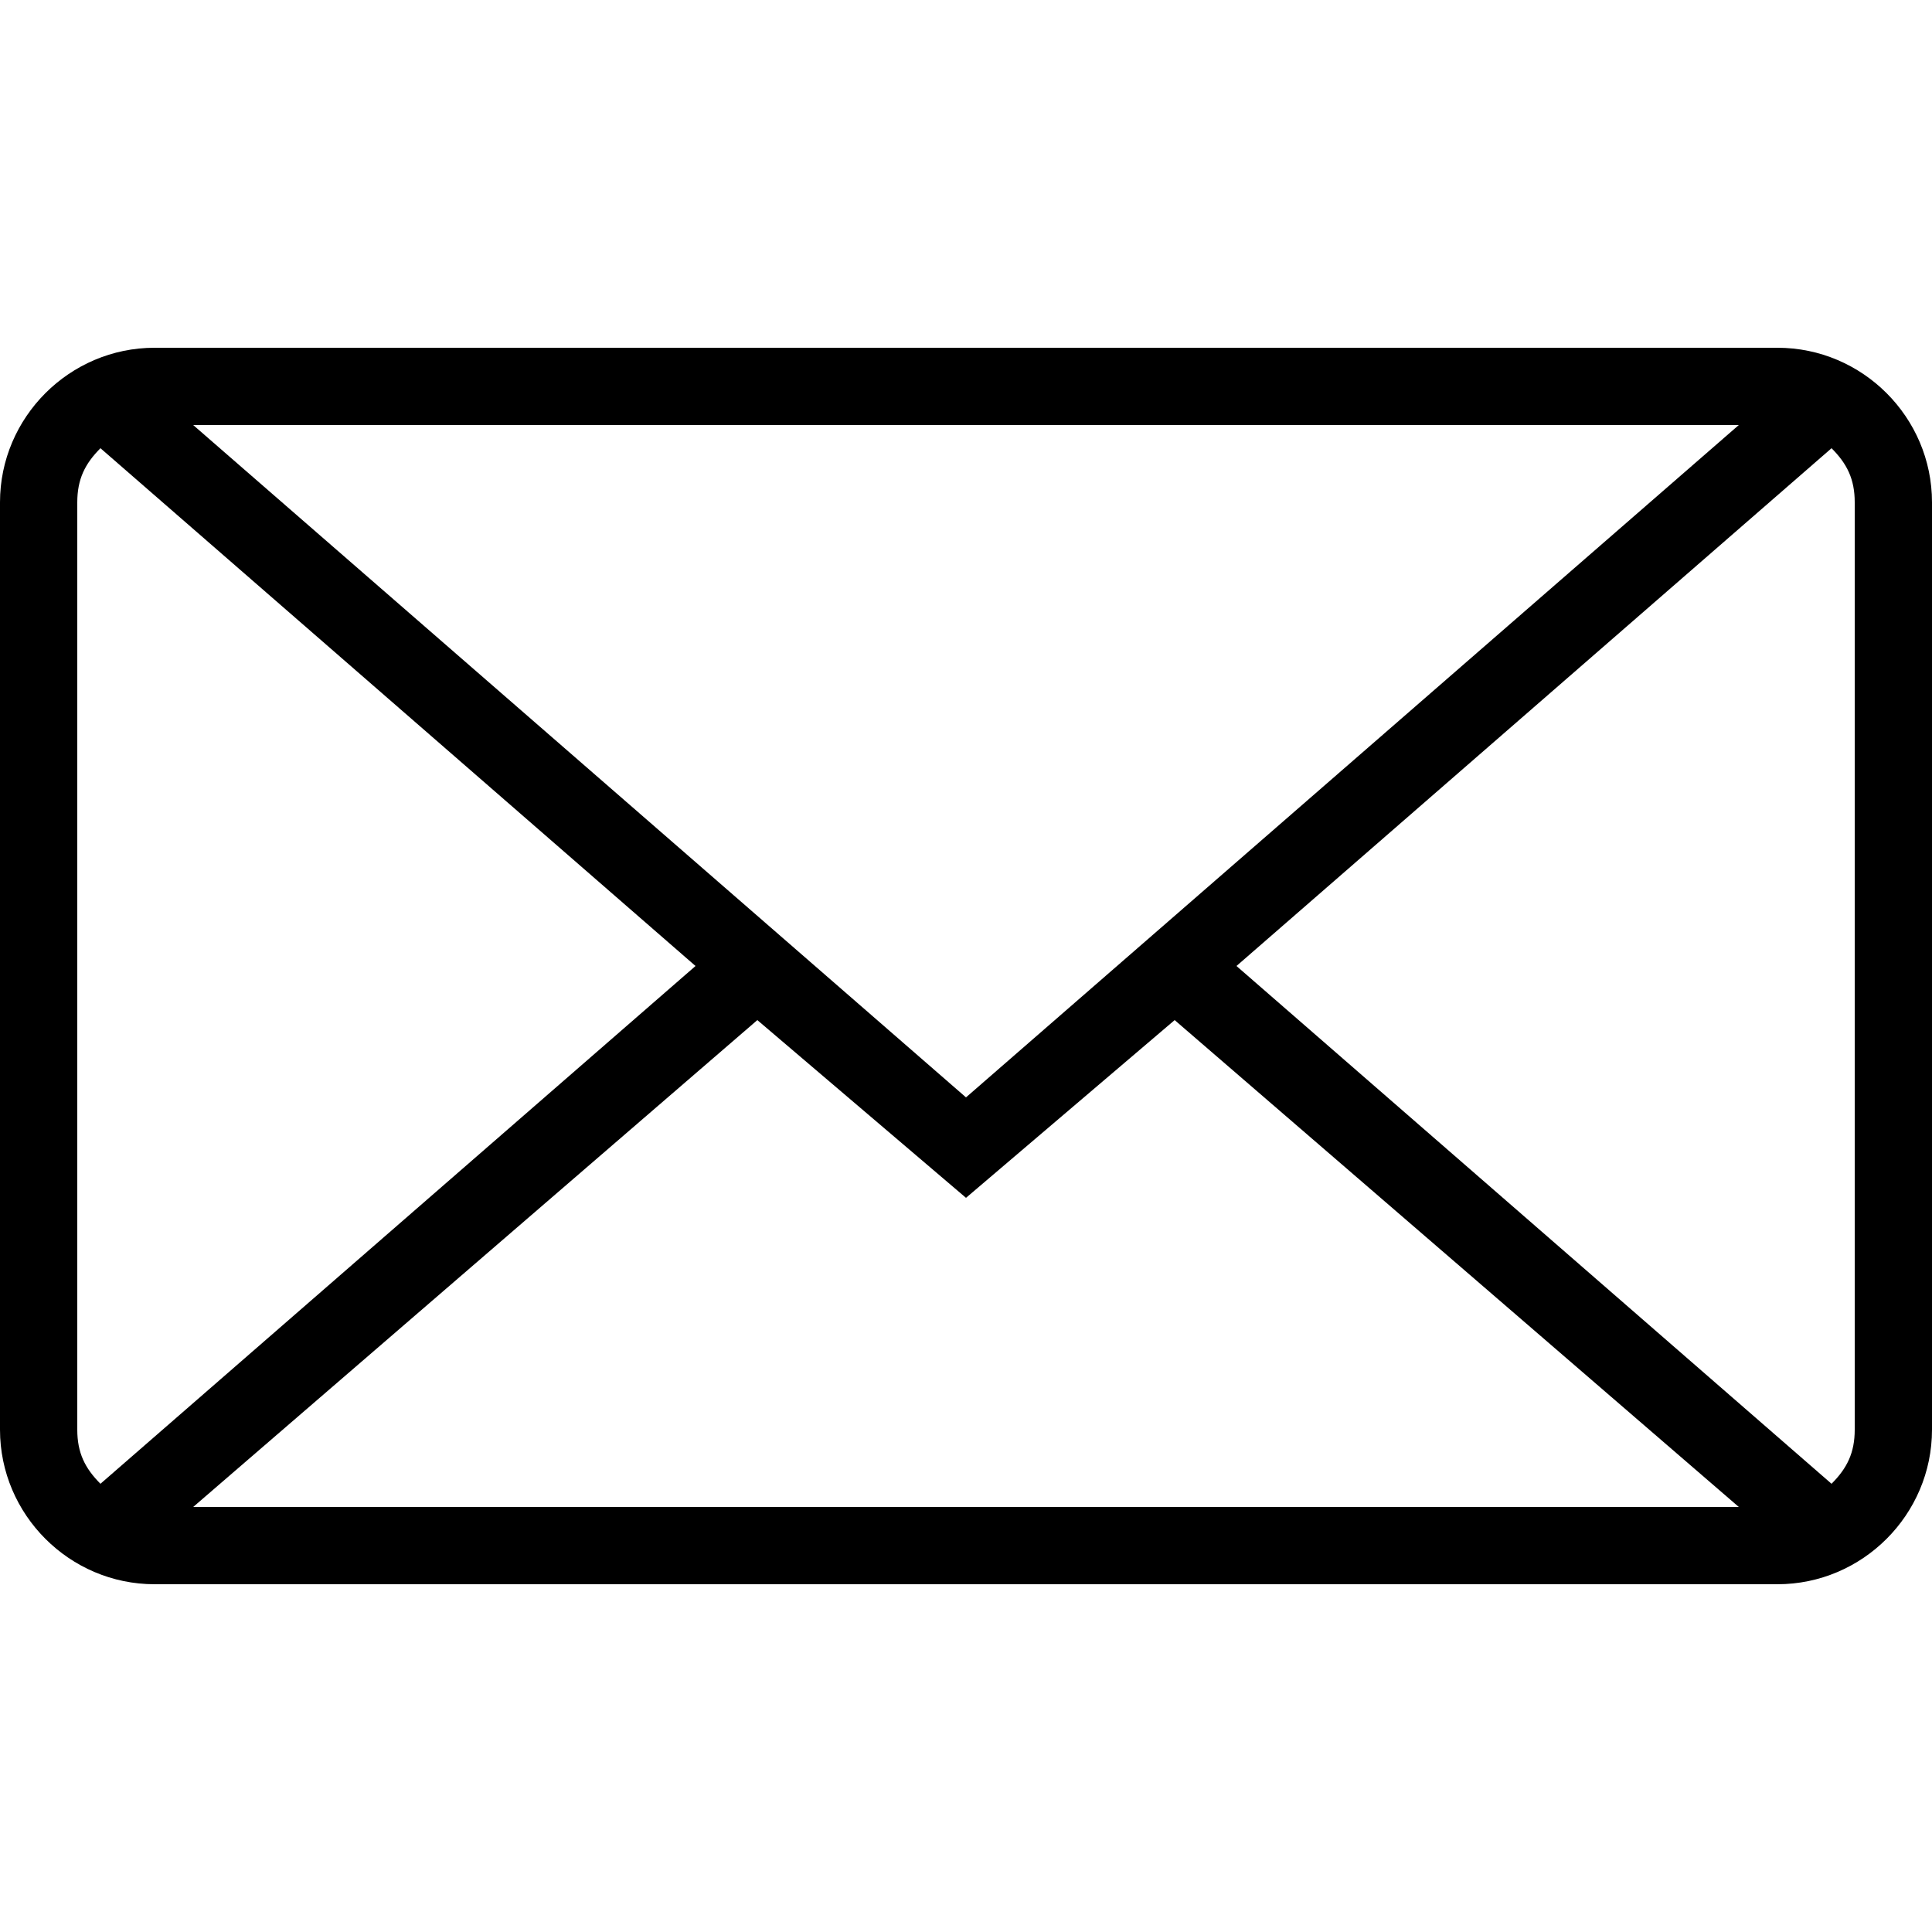 <svg xmlns="http://www.w3.org/2000/svg" viewBox="0 0 478.125 478.125">
  <path d="M439.875,86.062H38.25C17.212,86.062,0,103.275,0,124.312v229.5c0,21.037,17.212,38.25,38.25,38.25h401.625
              c21.037,0,38.25-17.213,38.25-38.25v-229.5C478.125,103.275,460.912,86.062,439.875,86.062z M430.312,105.188l-191.25,166.388
              L47.812,105.188H430.312z M24.862,367.2c-3.825-3.825-5.737-7.65-5.737-13.388v-229.5c0-5.737,1.913-9.562,5.737-13.388
              l147.263,128.138L24.862,367.2z M47.812,372.938L187.425,252.45l51.638,43.987L290.7,252.45l139.612,120.487H47.812z M459,353.812
              c0,5.737-1.912,9.562-5.737,13.388L306,239.062l147.263-128.138c3.825,3.825,5.737,7.65,5.737,13.388V353.812z"/>
</svg>
